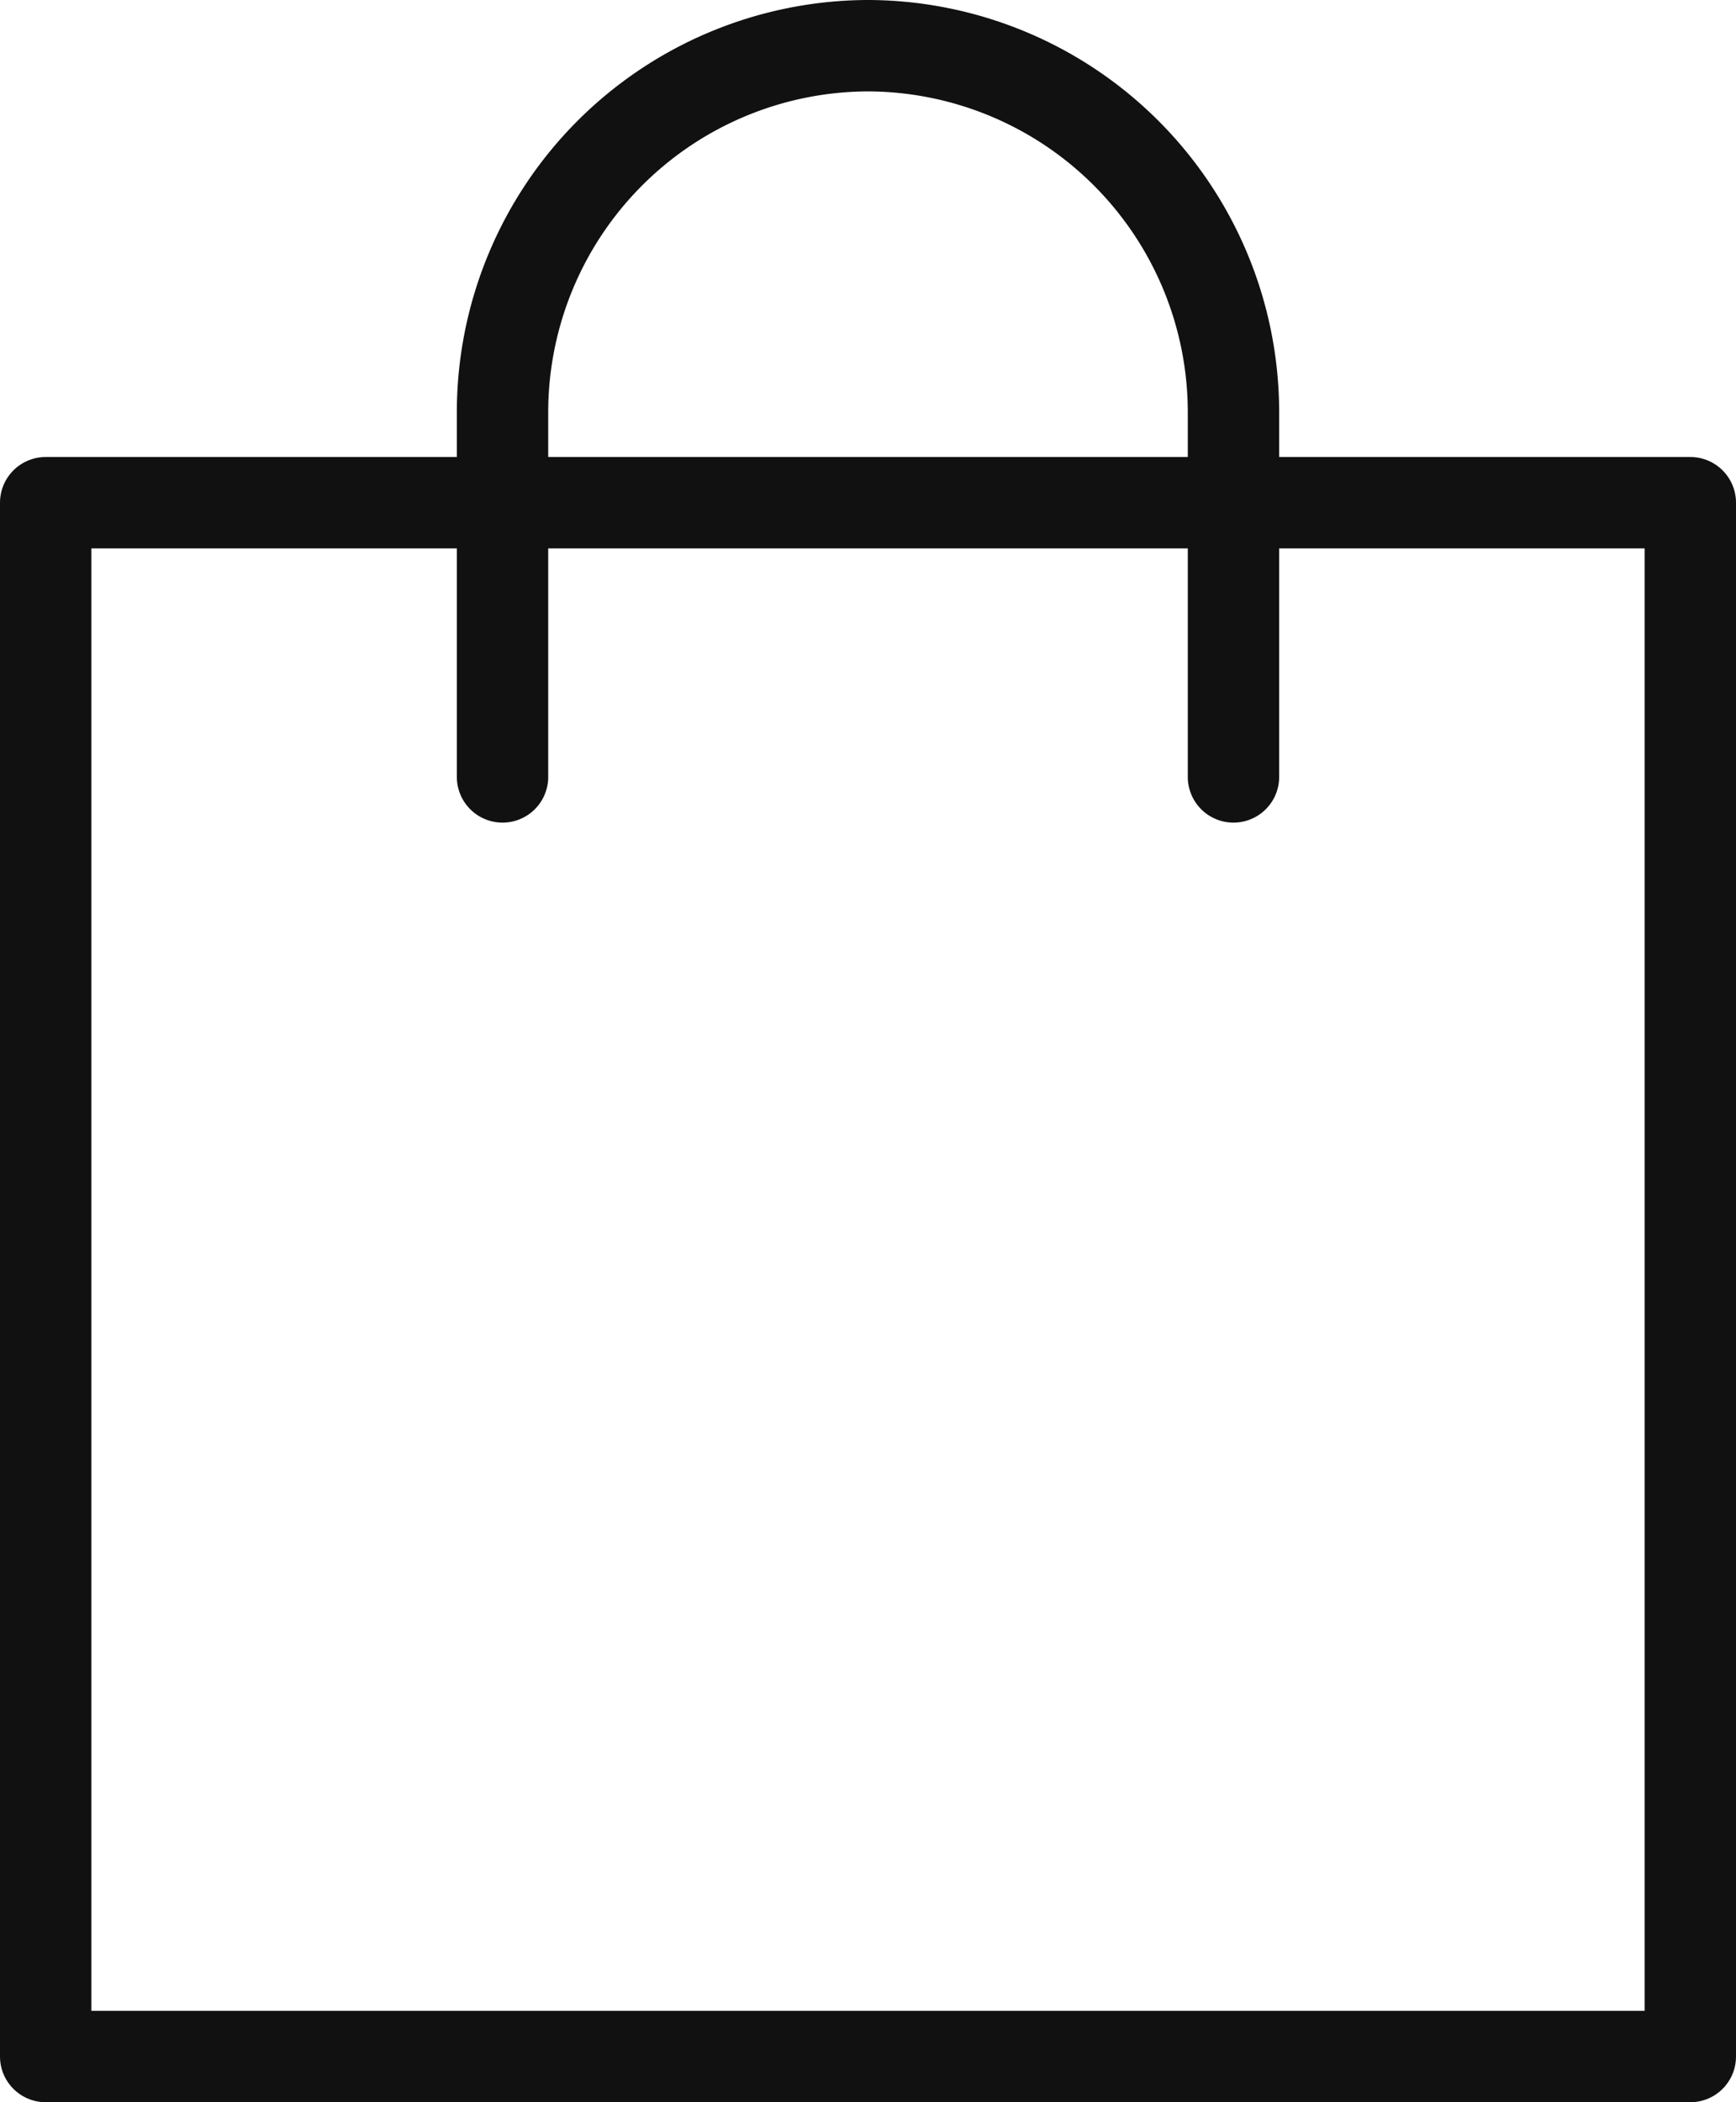 <svg id="519736c8-37a0-4c7d-9a16-3aa8cd6a0a55" data-name="Layer 1" xmlns="http://www.w3.org/2000/svg" viewBox="0 0 19 23"><title>ico_cart</title><g id="b0ed1126-900f-4754-9933-3acd43f0c2b5" data-name="bag-20"><g id="400fd988-84b3-4db5-a591-c865b5c0ebef" data-name="Group 1948"><path id="c2ea2890-4845-4082-bea9-2a534fa2ccef" data-name="Path 1086" d="M18.5,22.5H.5V5.5h18Z" fill="none" stroke="#111" stroke-linecap="round" stroke-linejoin="round"/><path id="3c64ef21-d99a-4769-9d7e-d247a48ba1a7" data-name="Path 1087" d="M5.5,8.5v-4a4.012,4.012,0,0,1,4-4h0a4.012,4.012,0,0,1,4,4v4" fill="none" stroke="#111" stroke-linecap="round" stroke-linejoin="round"/></g></g></svg>